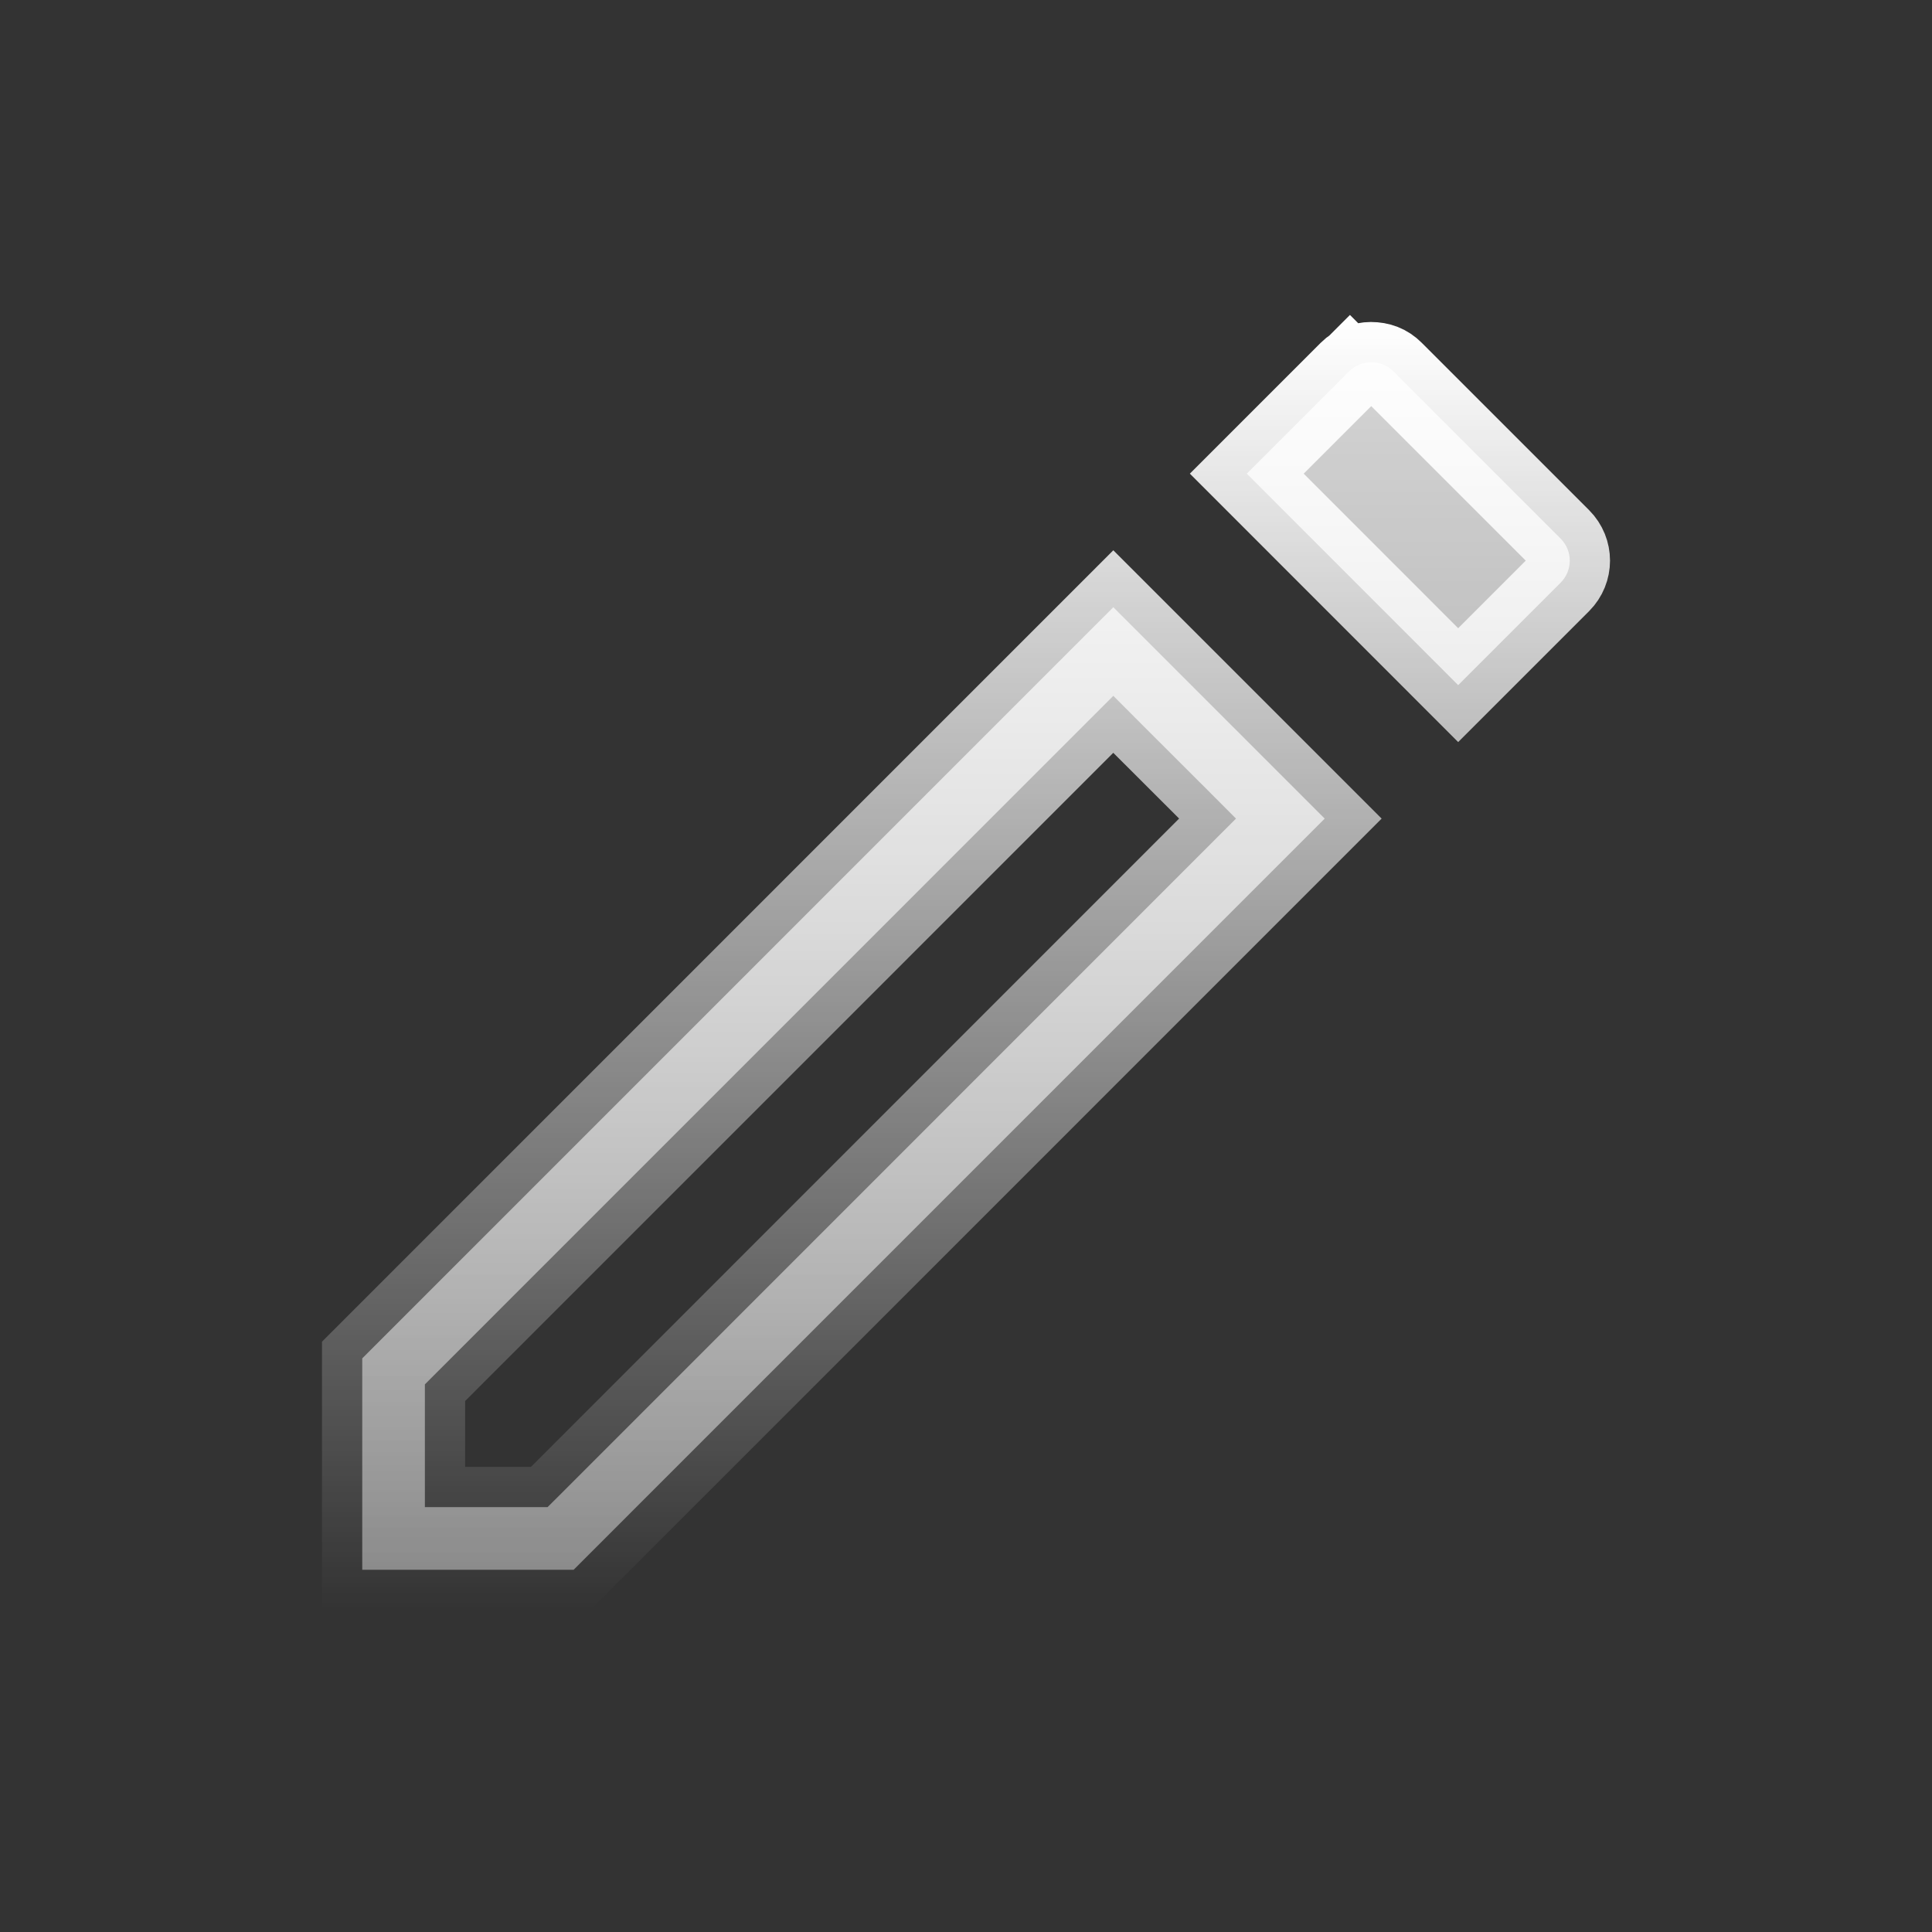<svg width="24" height="24" viewBox="0 0 24 24" fill="none" xmlns="http://www.w3.org/2000/svg">
<rect x="0" y="0" width="24" height="24" fill="#333333" stroke="none"/>
<path d="M14.183 8.998L13.83 8.644L13.476 8.998L5.424 17.051L5.278 17.197V17.404V18.222V18.722H5.778H6.595H6.802L6.949 18.576L15.001 10.522L15.354 10.169L15.001 9.815L14.183 8.998ZM19.387 7.238L18.114 8.511L15.488 5.884L16.761 4.611L16.416 4.266L16.761 4.611C16.832 4.54 16.935 4.5 17.029 4.5C17.139 4.5 17.231 4.535 17.307 4.611L19.387 6.691C19.538 6.843 19.538 7.086 19.387 7.238ZM4.5 16.874L13.83 7.543L16.456 10.169L7.126 19.5H4.5V16.874Z" fill="url(#paint0_linear_1487_58831)" stroke="url(#paint1_linear_1487_58831)"/>
<defs>
<linearGradient id="paint0_linear_1487_58831" x1="12" y1="4" x2="12" y2="20" gradientUnits="userSpaceOnUse">
<stop stop-color="white" stop-opacity="0.8"/>
<stop offset="1" stop-color="white" stop-opacity="0.4"/>
</linearGradient>
<linearGradient id="paint1_linear_1487_58831" x1="12" y1="4" x2="12" y2="20" gradientUnits="userSpaceOnUse">
<stop stop-color="white"/>
<stop offset="1" stop-color="white" stop-opacity="0"/>
</linearGradient>
</defs>
</svg>
